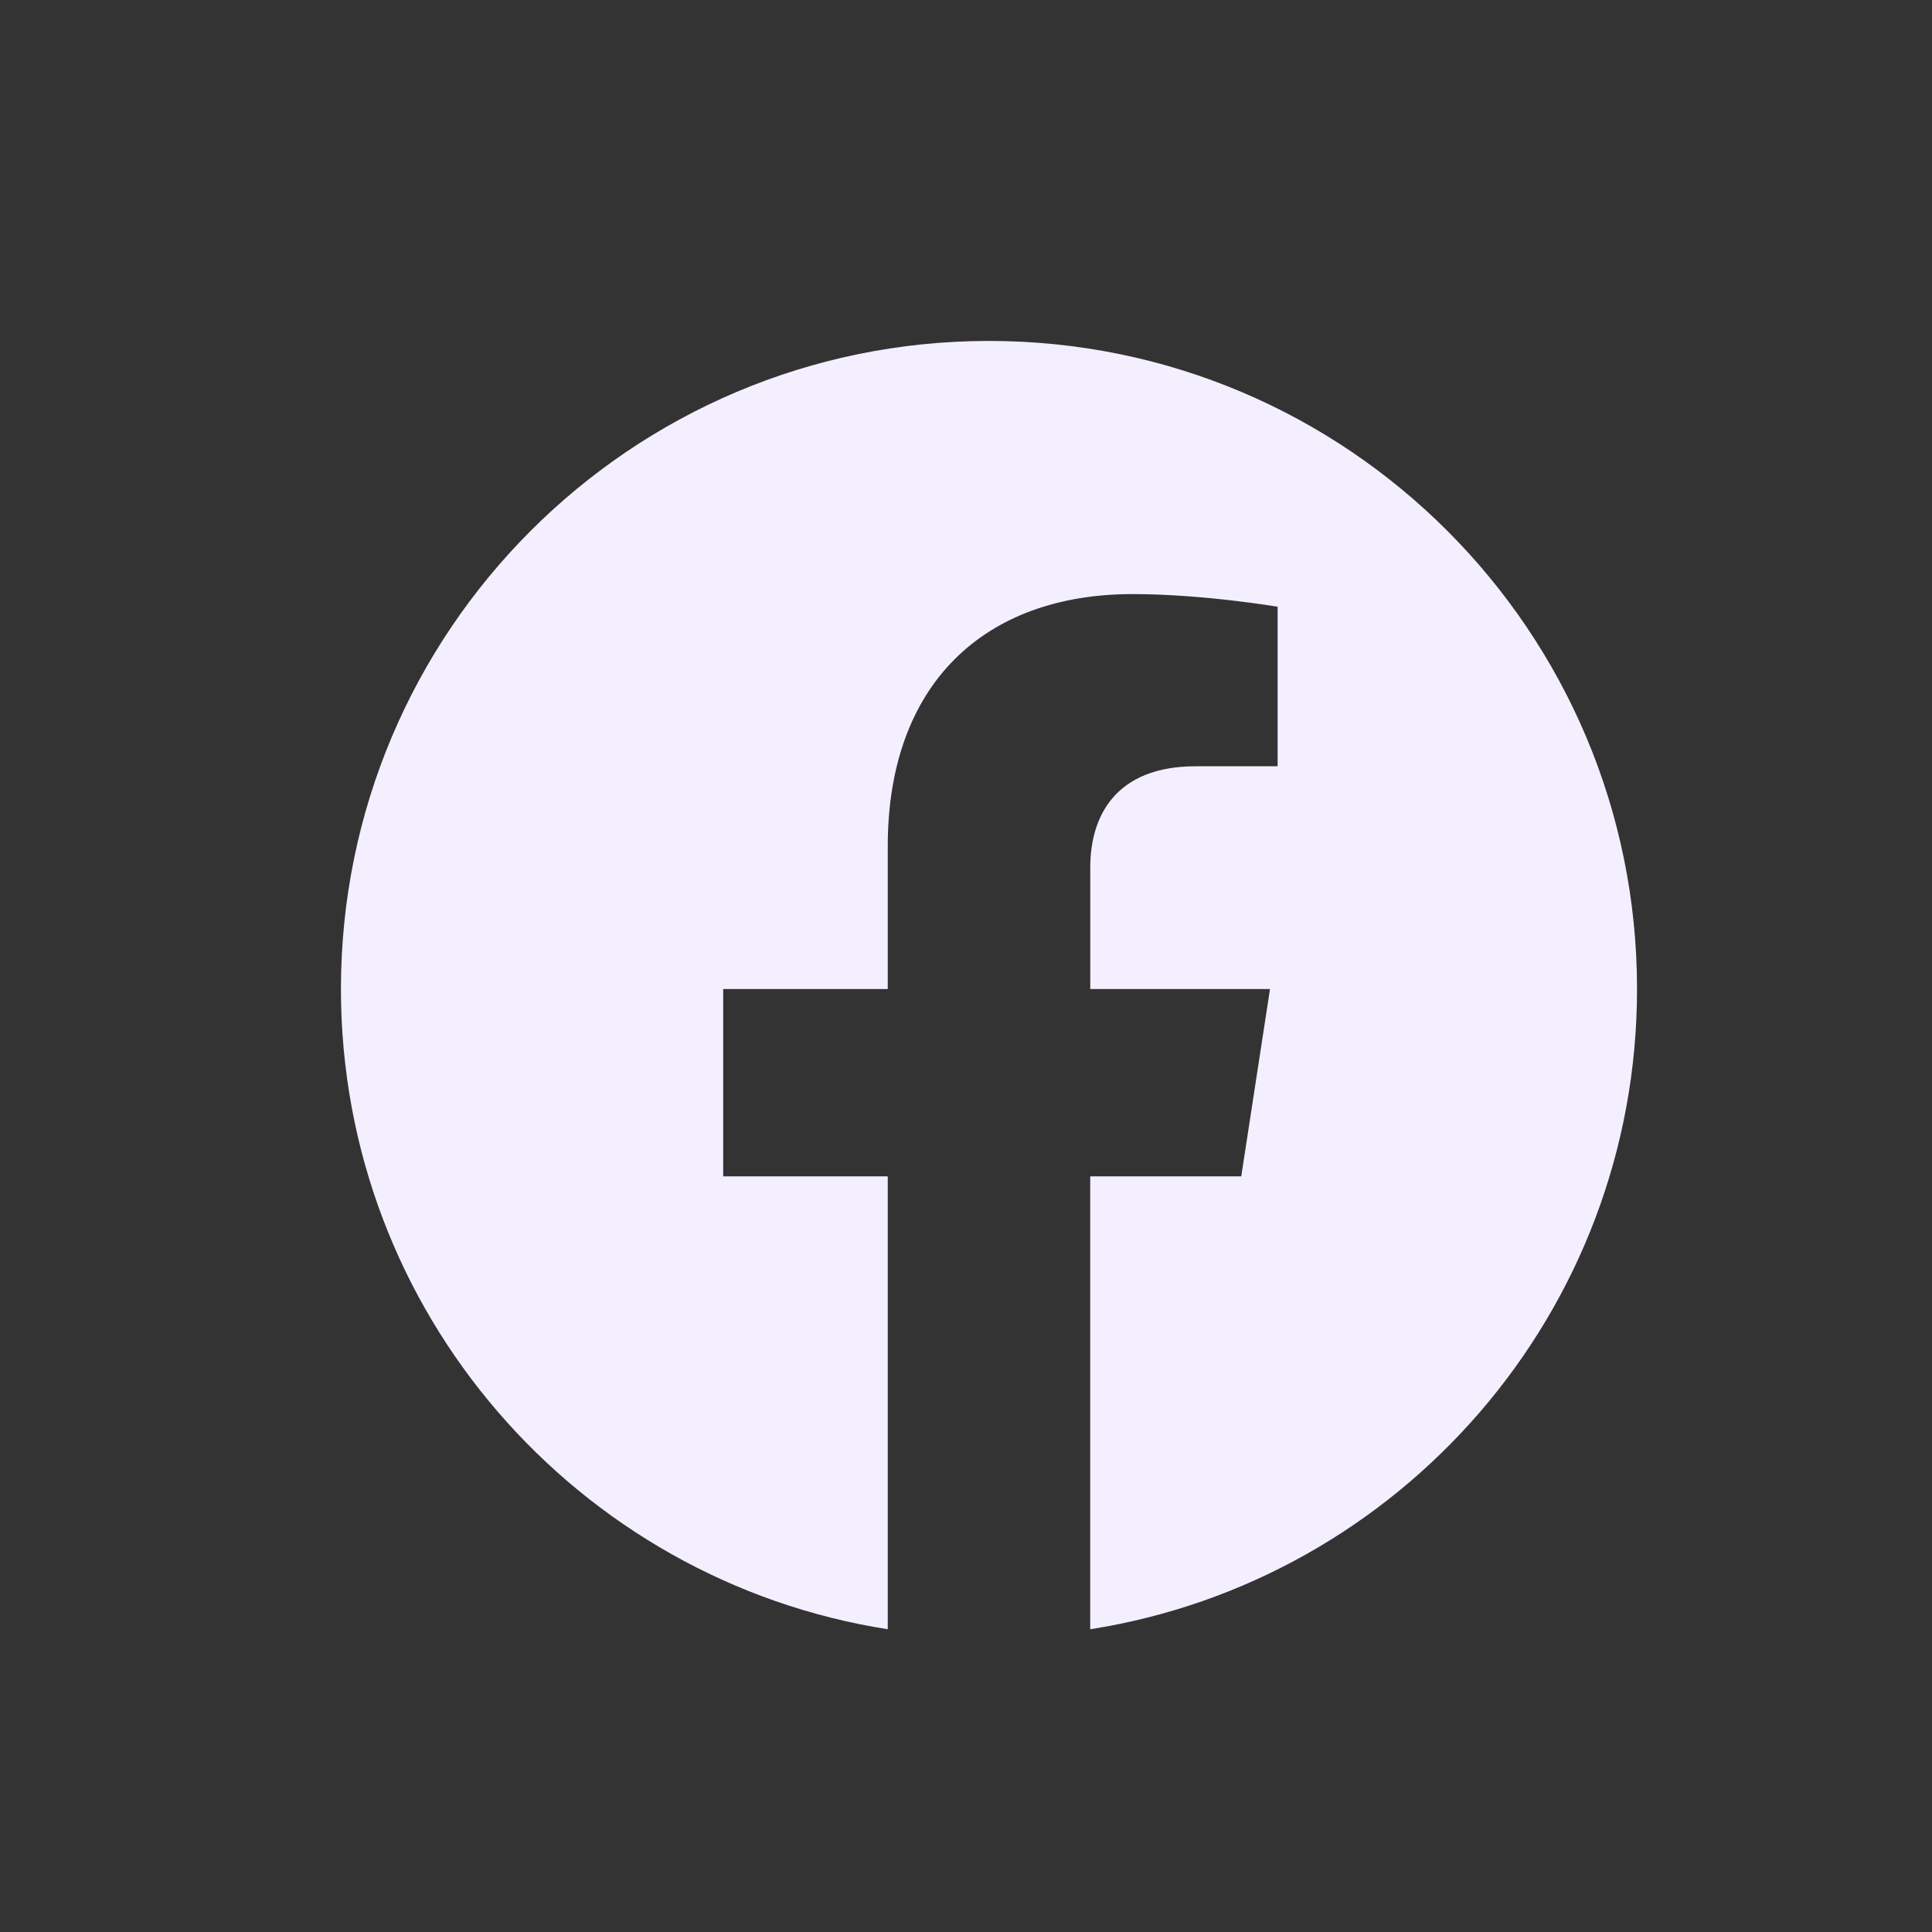 <svg xmlns="http://www.w3.org/2000/svg" xmlns:xlink="http://www.w3.org/1999/xlink" width="34" height="34" viewBox="0 0 34 34">
  <rect x="0" y="0" width="34" height="34" fill="#333333" stroke="none"/>
  <defs>
    <rect id="rect-2" width="22.81" height="22.672" x="6" y="6"/>
    <mask id="mask-3" maskContentUnits="userSpaceOnUse" maskUnits="userSpaceOnUse">
      <rect width="34" height="34" x="0" y="0" fill="black"/>
      <use fill="white" xlink:href="#rect-2"/>
    </mask>
  </defs>
  <g>
    <rect width="34" height="34" x="0" y="0" fill="none"/>
    <g>
      <use fill="none" xlink:href="#rect-2"/>
      <g mask="url(#mask-3)">
        <path fill="rgb(244,239,255)" fill-rule="evenodd" d="M17.405 6C11.106 6 6 11.106 6 17.405c0 5.693 4.171 10.411 9.623 11.267v-7.97h-2.896v-3.297h2.896v-2.513c0-2.858 1.703-4.437 4.308-4.437 1.248 0 2.553.223 2.553.223v2.807h-1.438c-1.417 0-1.859.879-1.859 1.781v2.139h3.163l-.506 3.297h-2.658v7.97c5.452-.856 9.623-5.574 9.623-11.267C28.81 11.106 23.704 6 17.405 6z"/>
      </g>
    </g>
  </g>
</svg>
